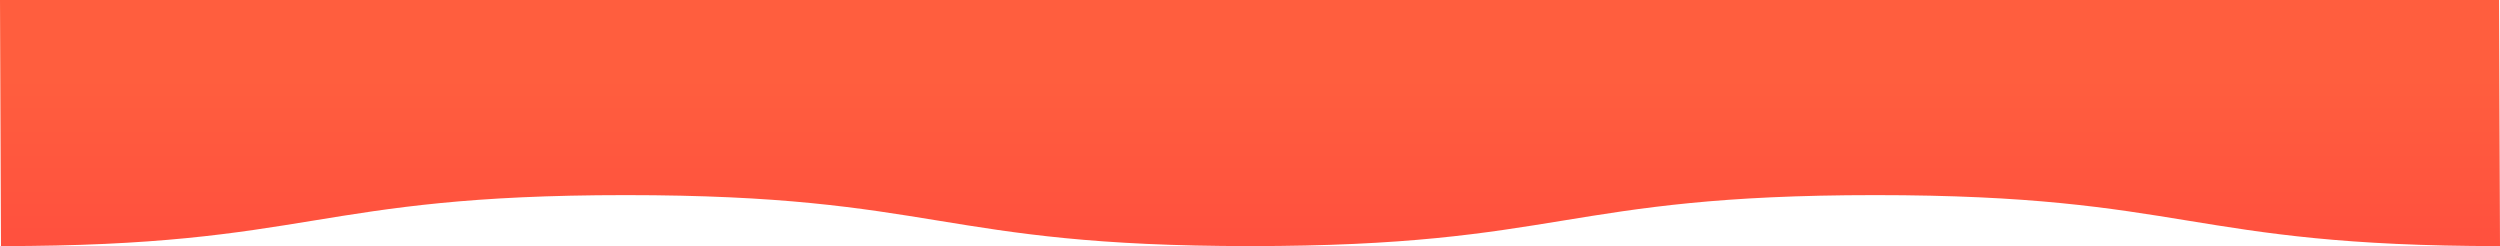 <?xml version="1.0" encoding="utf-8"?>
<!-- Generator: Adobe Illustrator 23.0.1, SVG Export Plug-In . SVG Version: 6.00 Build 0)  -->
<svg version="1.1" id="Layer_1" xmlns="http://www.w3.org/2000/svg" xmlns:xlink="http://www.w3.org/1999/xlink" x="0px" y="0px"
	 viewBox="0 0 1280 126" style="enable-background:new 0 0 1280 126;" xml:space="preserve">
<style type="text/css">
	.st0{fill:url(#SVGID_1_);}
</style>
<linearGradient id="SVGID_1_" gradientUnits="userSpaceOnUse" x1="640" y1="478" x2="640" y2="352" gradientTransform="matrix(1 0 0 1 0 -352)">
	<stop  offset="0" style="stop-color:#FF503E"/>
	<stop  offset="0.683" style="stop-color:#FF5E3E"/>
</linearGradient>
<path class="st0" d="M1280,126c-159.9,0-159.9-26.1-319.9-26.1c-159.9,0-159.9,26.1-319.9,26.1c-159.9,0-159.9-26.1-319.9-26.1
	C160.4,99.9,160.4,126,0.5,126L0,0h1279.5L1280,126z"/>
</svg>
